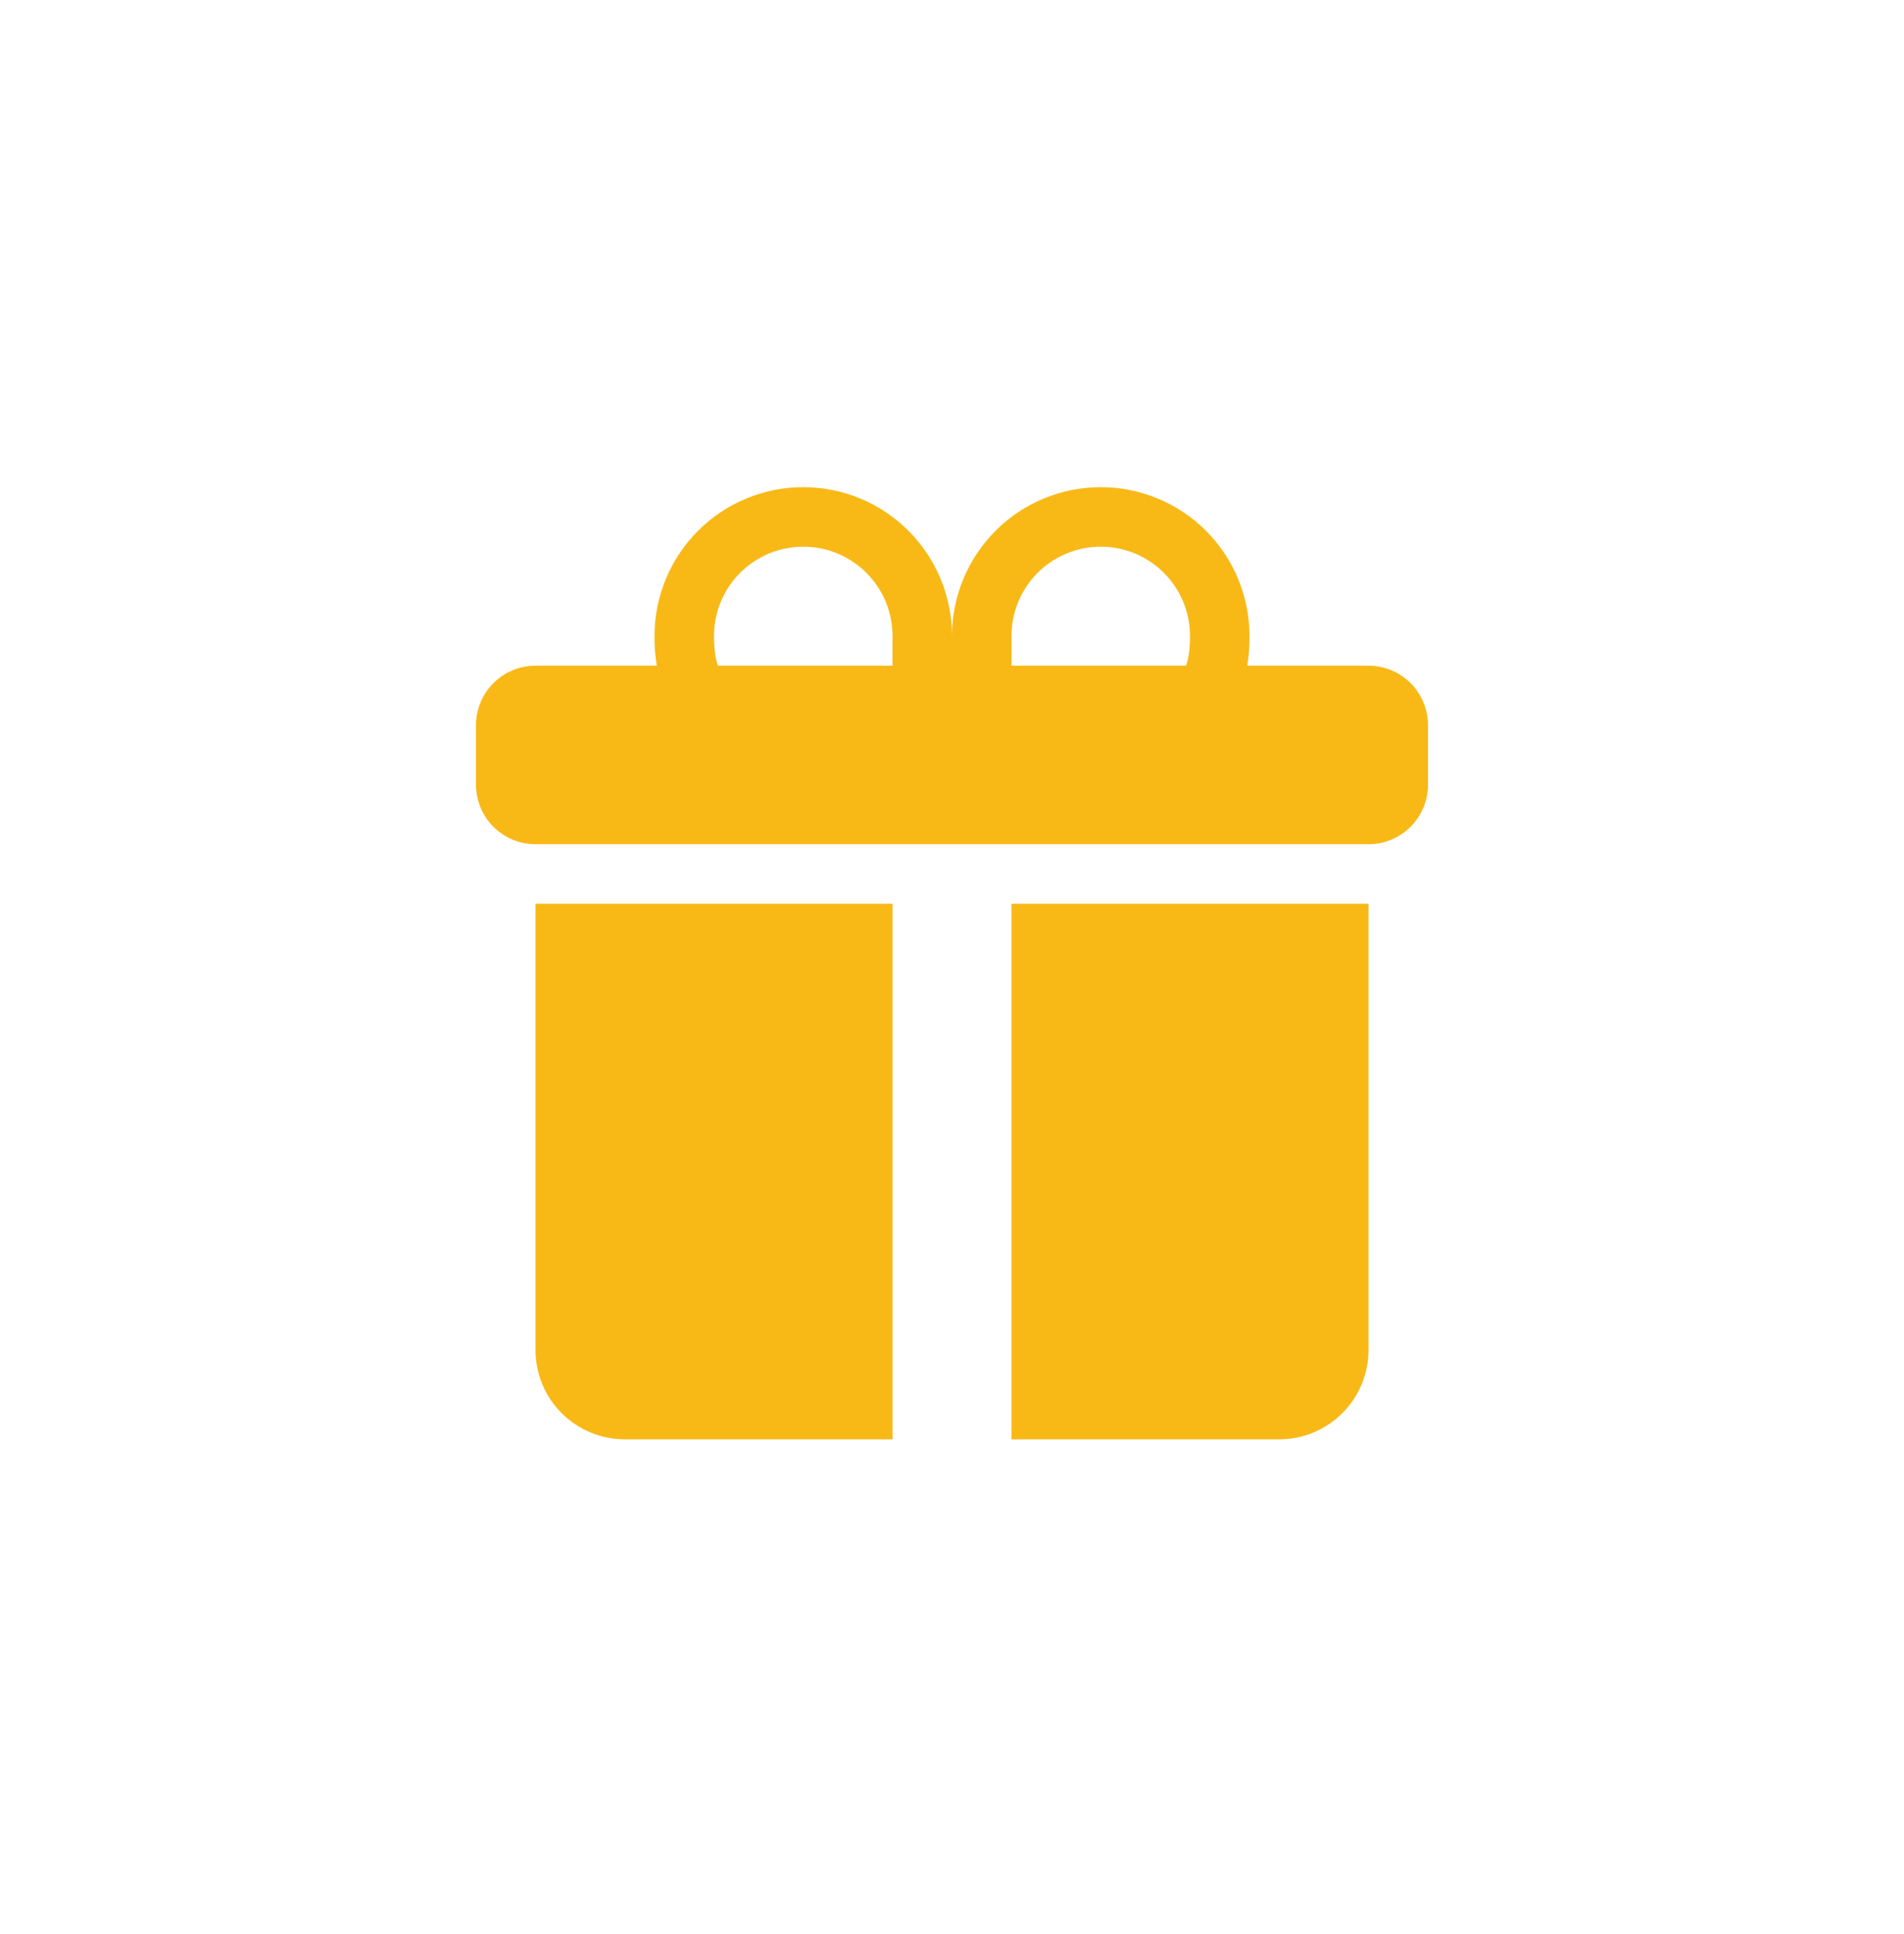 <svg width="64" height="65" viewBox="0 0 64 65" fill="none" xmlns="http://www.w3.org/2000/svg">
    <g clip-path="url(#clip0_2405_31675)">
    <g clip-path="url(#clip1_2405_31675)">
    <path d="M22 21.373C22 20.047 22.527 18.775 23.465 17.837C24.402 16.899 25.674 16.373 27 16.373C28.326 16.373 29.598 16.899 30.535 17.837C31.473 18.775 32 20.047 32 21.373C32 20.047 32.527 18.775 33.465 17.837C34.402 16.899 35.674 16.373 37 16.373C38.326 16.373 39.598 16.899 40.535 17.837C41.473 18.775 42 20.047 42 21.373V21.385C42 21.525 42 21.925 41.924 22.373H46C46.53 22.373 47.039 22.583 47.414 22.958C47.789 23.333 48 23.842 48 24.373V26.373C48 26.903 47.789 27.412 47.414 27.787C47.039 28.162 46.53 28.373 46 28.373H18C17.47 28.373 16.961 28.162 16.586 27.787C16.211 27.412 16 26.903 16 26.373V24.373C16 23.842 16.211 23.333 16.586 22.958C16.961 22.583 17.47 22.373 18 22.373H22.076C22.023 22.046 21.998 21.715 22 21.385V21.373ZM24.136 22.373H30V21.373C30 20.979 29.922 20.588 29.772 20.224C29.621 19.86 29.4 19.53 29.121 19.251C28.843 18.973 28.512 18.752 28.148 18.601C27.784 18.45 27.394 18.373 27 18.373C26.606 18.373 26.216 18.45 25.852 18.601C25.488 18.752 25.157 18.973 24.879 19.251C24.6 19.53 24.379 19.86 24.228 20.224C24.078 20.588 24 20.979 24 21.373C24 21.543 24.004 21.921 24.09 22.233C24.102 22.28 24.117 22.327 24.136 22.373ZM34 22.373H39.864C39.882 22.327 39.898 22.28 39.91 22.233C39.996 21.921 40 21.543 40 21.373C40 20.577 39.684 19.814 39.121 19.251C38.559 18.689 37.796 18.373 37 18.373C36.204 18.373 35.441 18.689 34.879 19.251C34.316 19.814 34 20.577 34 21.373V22.373ZM46 30.373V45.373C46 46.168 45.684 46.931 45.121 47.494C44.559 48.056 43.796 48.373 43 48.373H34V30.373H46ZM21 48.373C20.204 48.373 19.441 48.056 18.879 47.494C18.316 46.931 18 46.168 18 45.373V30.373H30V48.373H21Z" fill="#F8B917"/>
    </g>
    </g>
    <defs>
    <clipPath id="clip0_2405_31675">
    <rect width="64" height="64" fill="white" transform="translate(0 0.559)"/>
    </clipPath>
    <clipPath id="clip1_2405_31675">
    <rect width="32" height="32" fill="white" transform="translate(16 16.373)"/>
    </clipPath>
    </defs>
    </svg>
    
